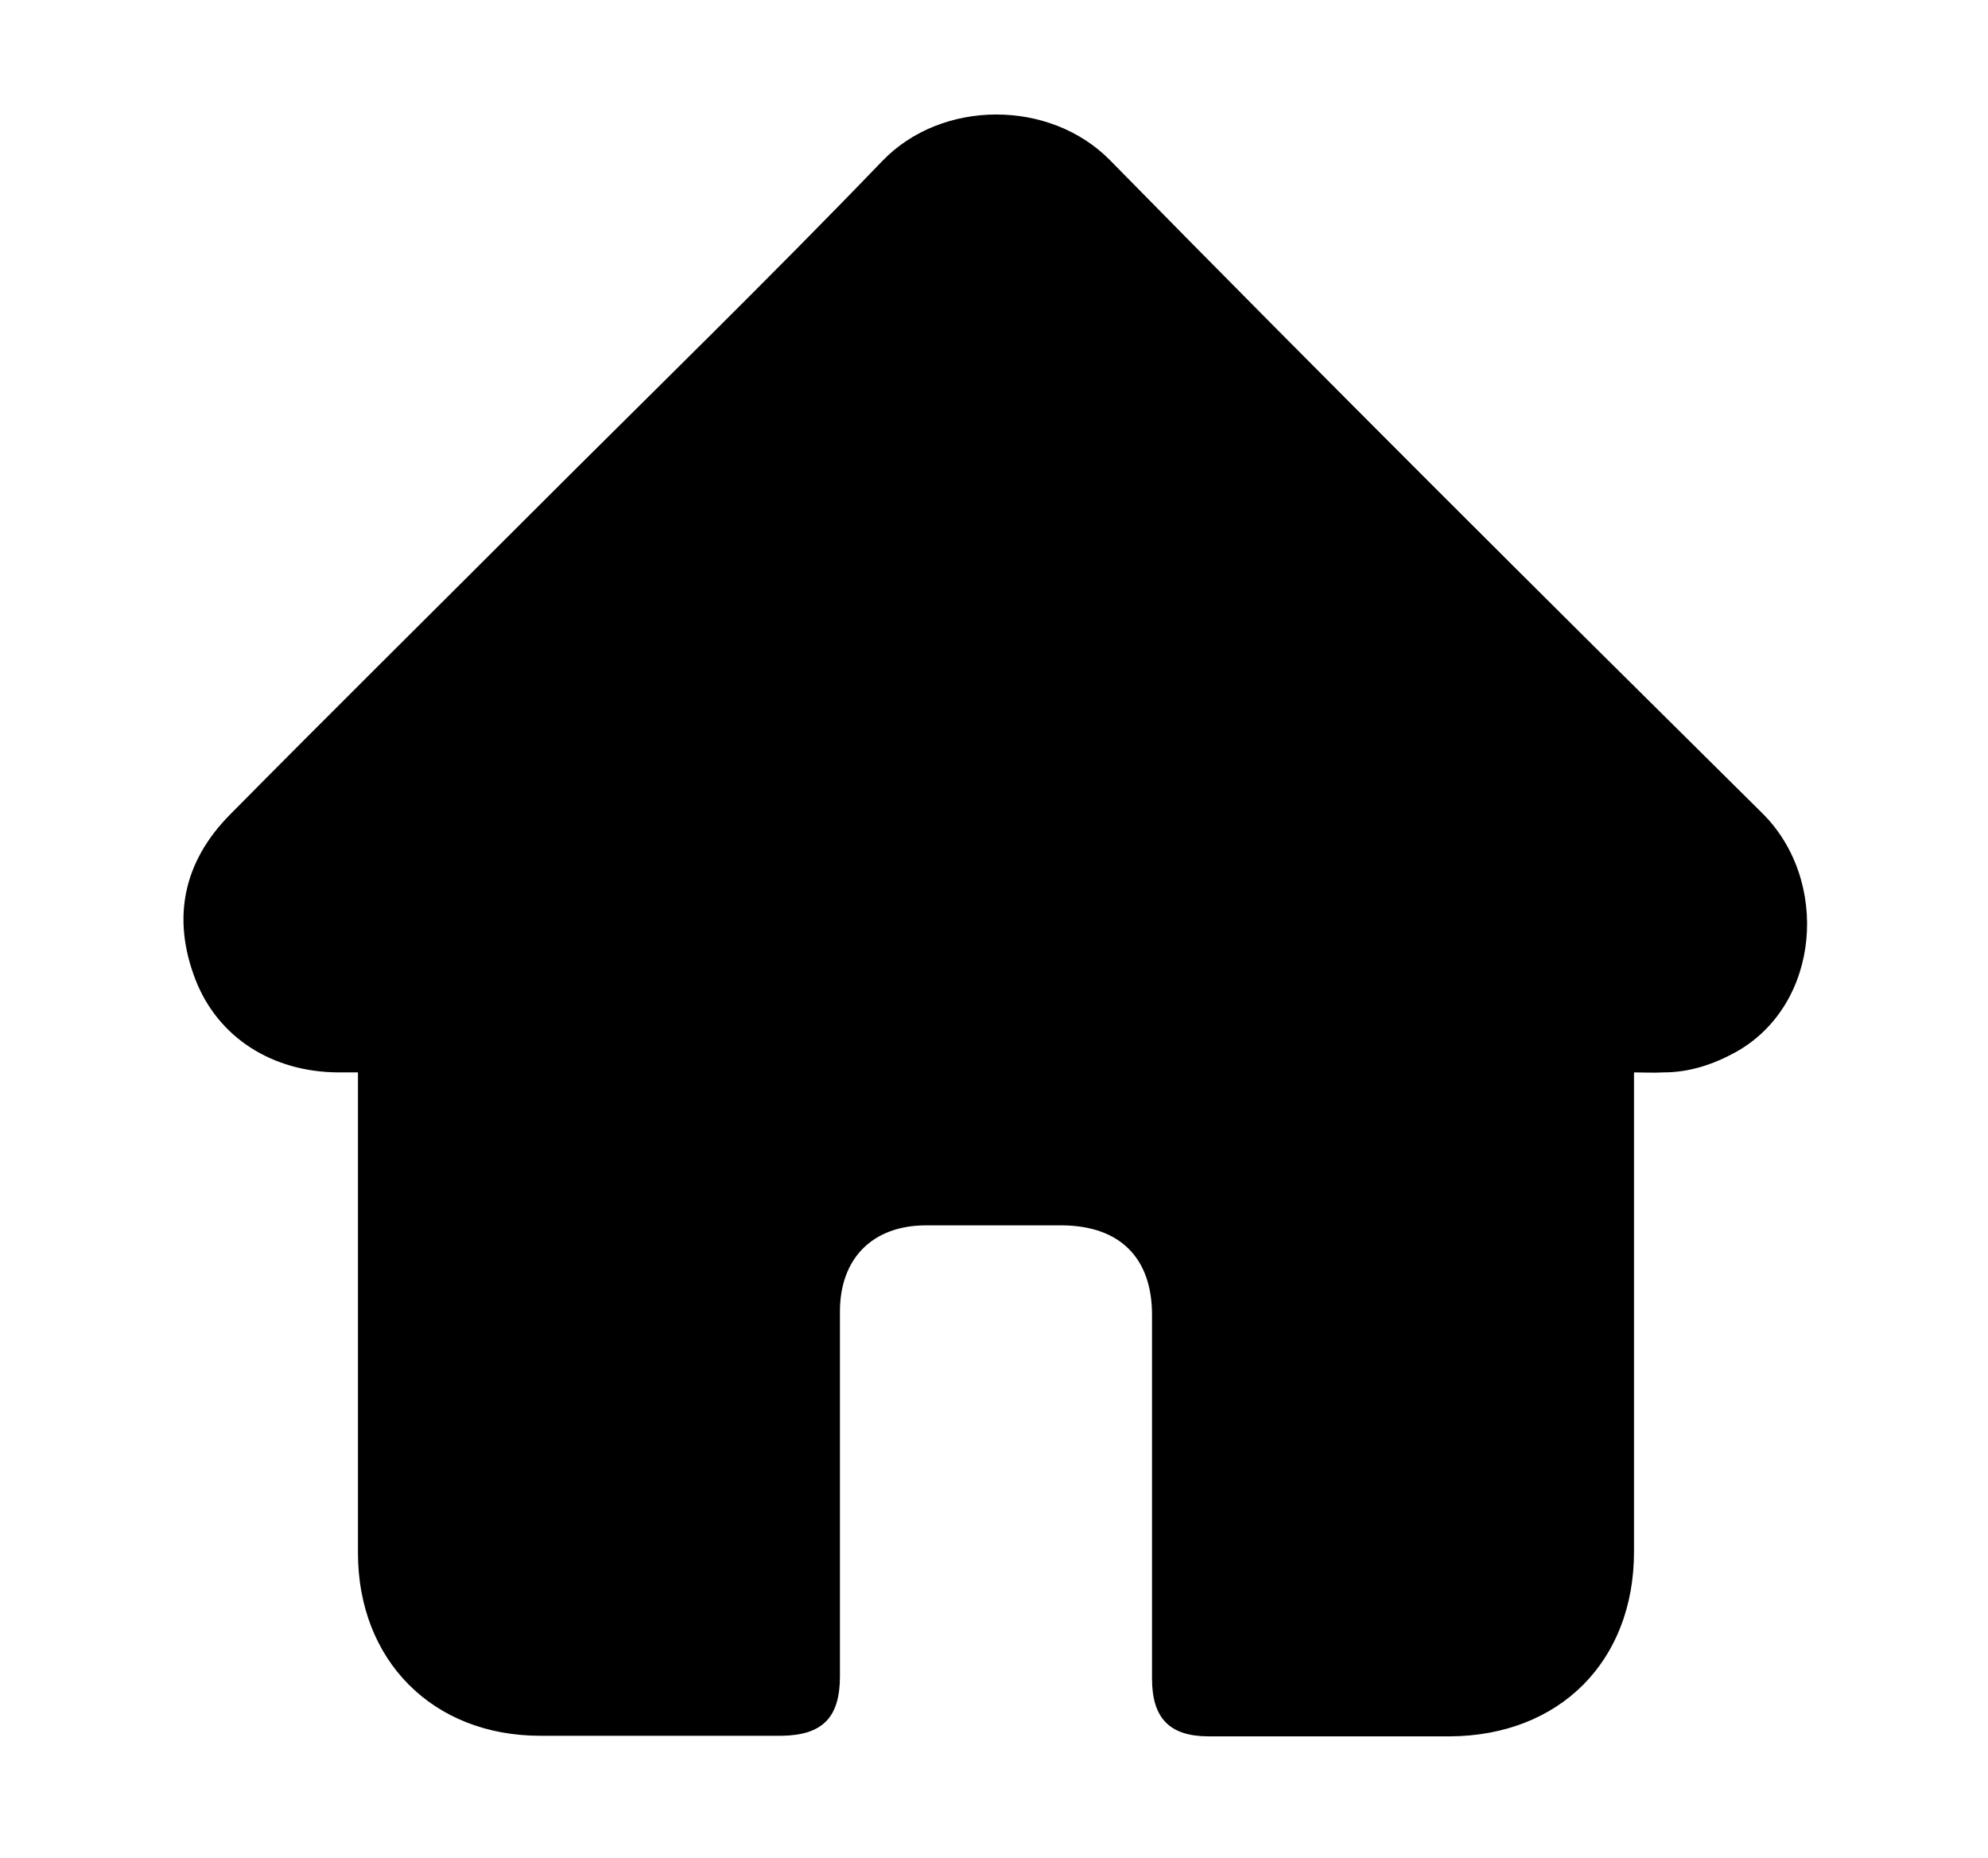 <svg enable-background="new 0 0 351 328" viewBox="0 0 351 328" xmlns="http://www.w3.org/2000/svg"><path d="m288.5 189.3v3.9 80.7c0 19.4-13.2 32.5-32.5 32.6-14.2 0-28.4 0-42.6 0-6.9 0-10-3.2-10-10.2 0-21.4 0-42.8 0-64.2 0-10.1-5.7-15.7-15.8-15.8-8 0-16.1 0-24.1 0-9.4 0-15.2 5.8-15.2 15.2v64.4c0 7.3-3.1 10.4-10.3 10.5-14.2 0-28.4 0-42.6 0-19 0-32.2-13.3-32.2-32.3 0-27 0-54 0-81 0-1.1 0-2.2 0-3.8-1.3 0-2.5 0-3.6 0-11.5-.1-21.1-6.1-25.1-16.4-4.2-10.9-2.1-20.8 6.1-29.1 17.6-17.8 35.4-35.4 53.1-53.1 20.7-20.7 41.8-41.2 62.1-62.3 10.5-10.9 29.6-10.9 40.2-.1 38 38.7 76.5 77 115.1 115.2 12 11.8 10.4 33.8-4.6 42.2-4 2.2-8.2 3.6-12.8 3.6-1.8.1-3.4 0-5.2 0z"/></svg>